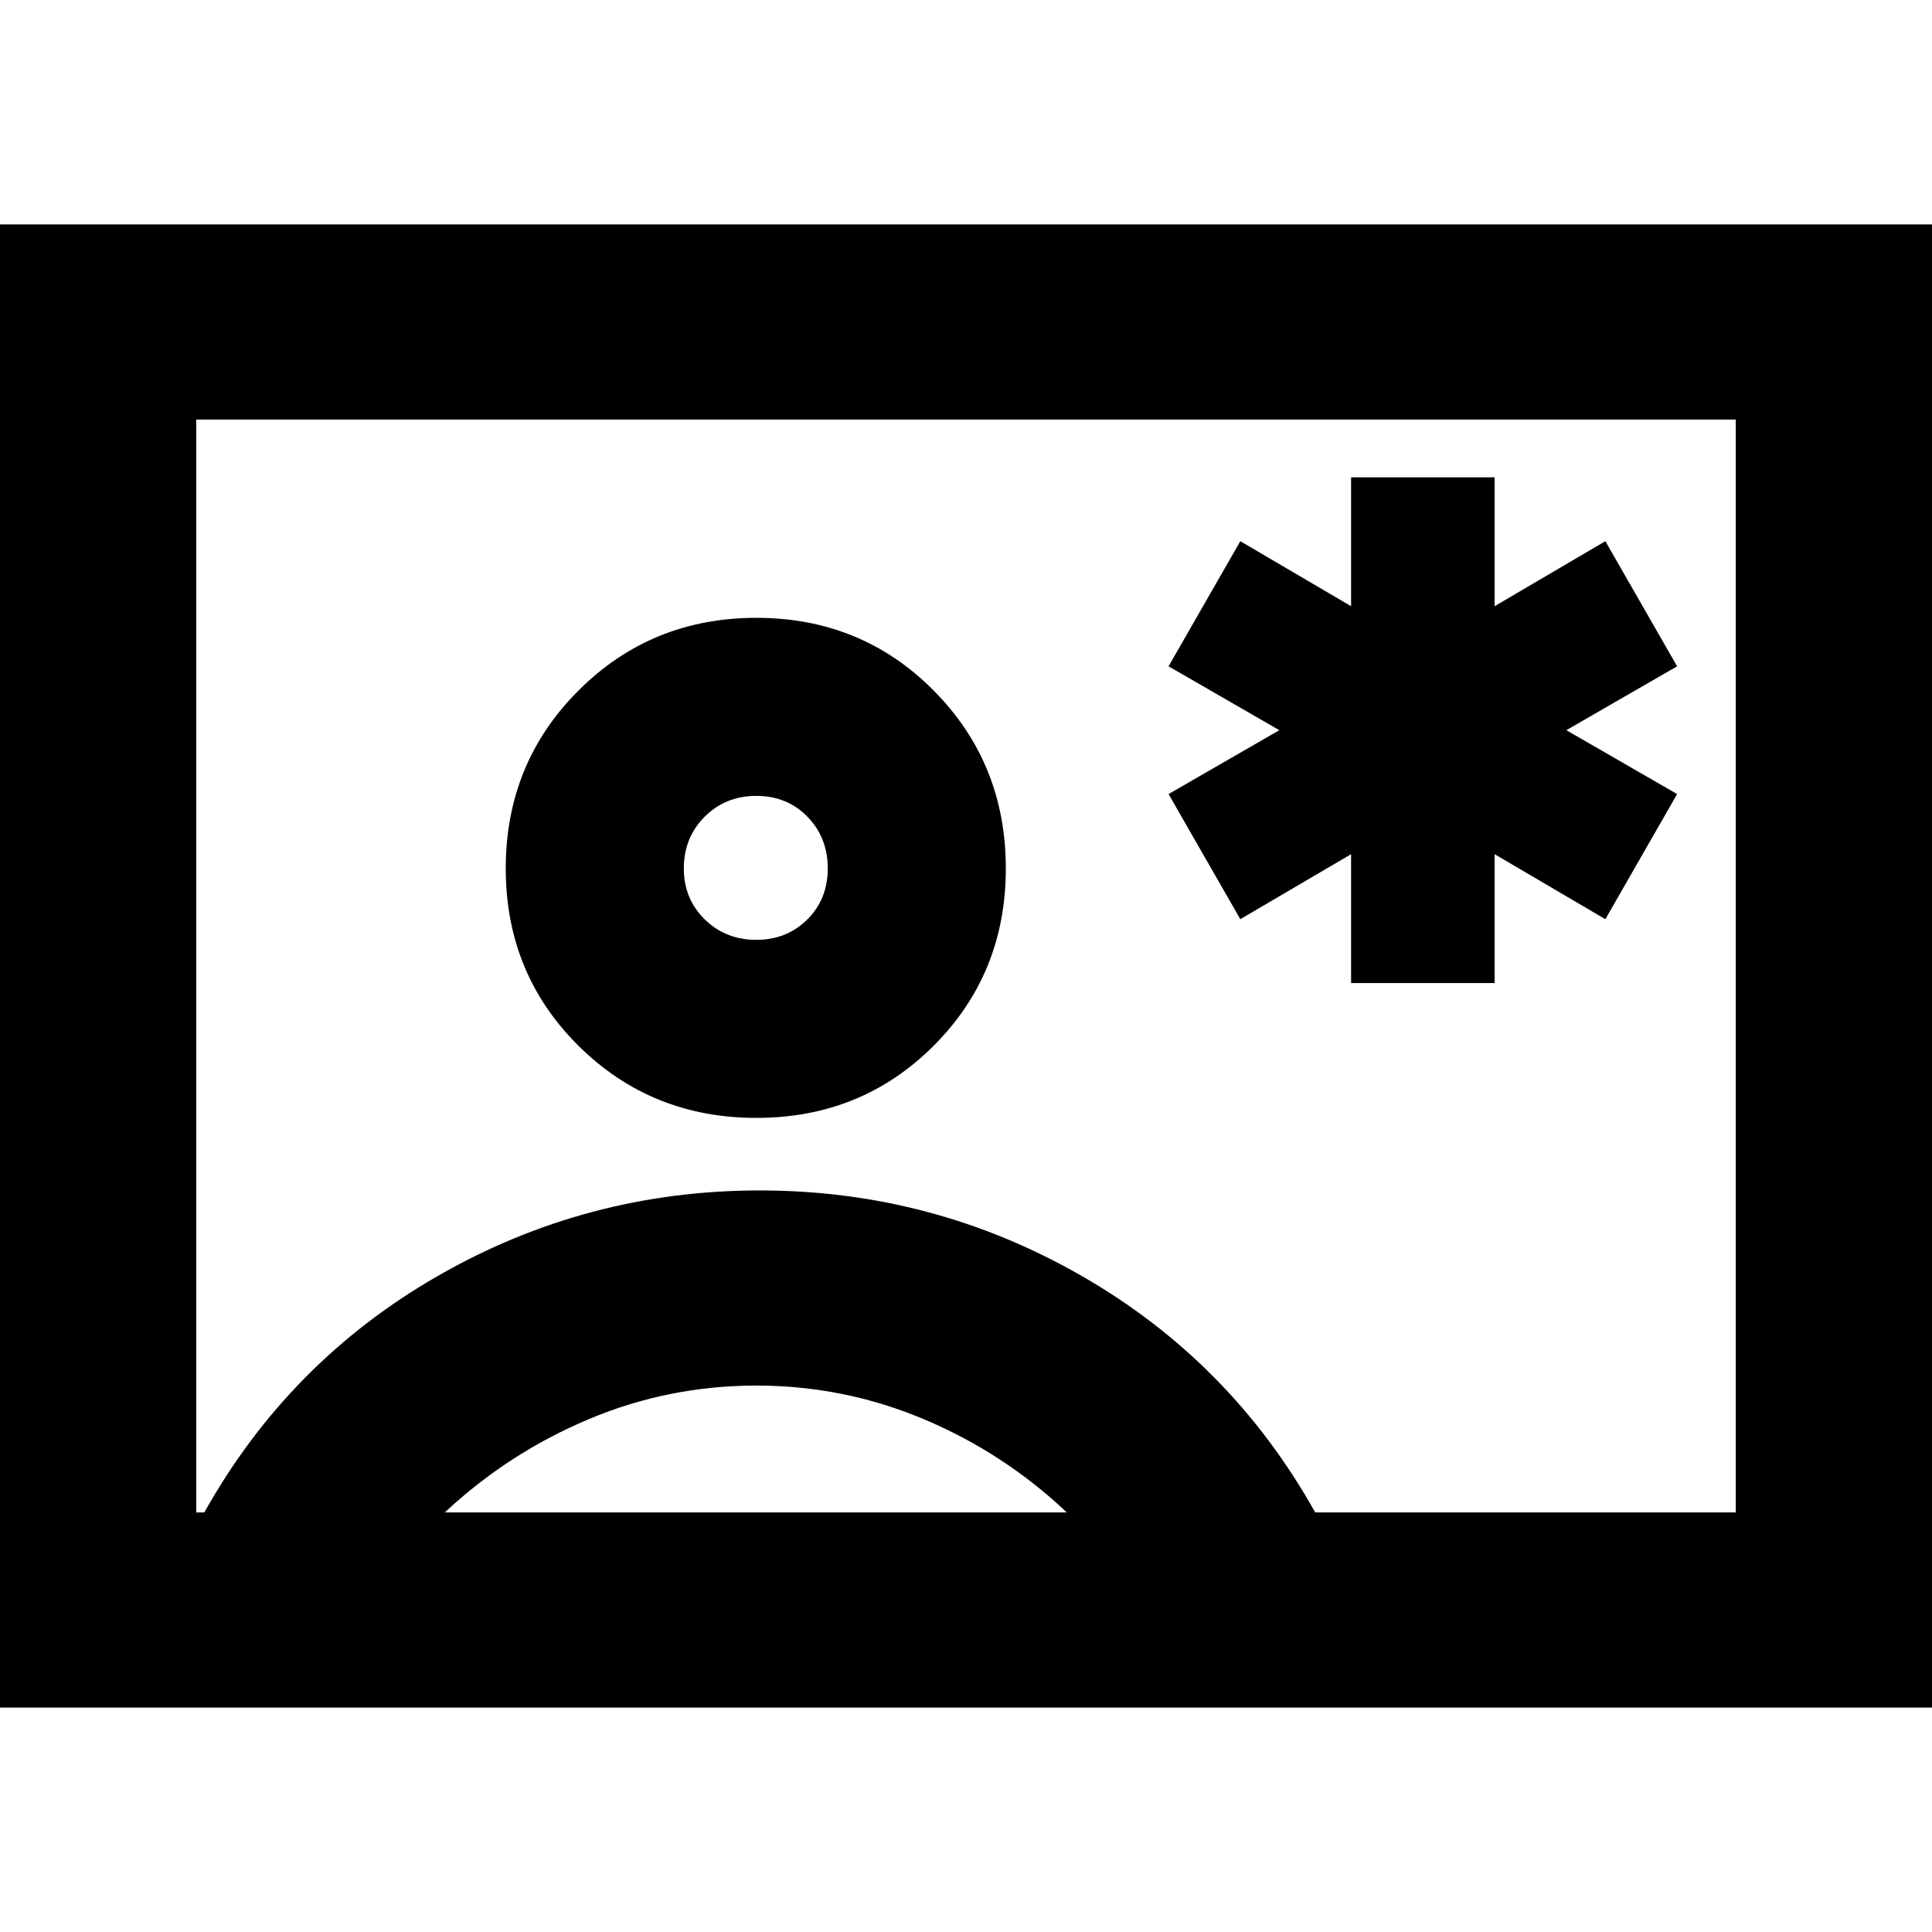 <svg xmlns="http://www.w3.org/2000/svg" height="24" viewBox="0 -960 960 960" width="24"><path d="M0-111.521v-736.958h960v736.958H0Zm653.523-96.958h208.954v-543.042H97.523v543.042h4q42-75 116-117.5t160-42.5q86 0 160 42.5t116 117.5ZM375.827-404.522q52.261 0 88.109-35.848 35.848-35.848 35.848-88.109 0-52.261-35.848-88.391-35.848-36.131-88.109-36.131-52.261 0-88.392 36.131-36.13 36.13-36.13 88.391t36.13 88.109q36.131 35.848 88.392 35.848ZM221.002-208.479h309.085Q498.913-238 459.152-254.761q-39.76-16.76-83.369-16.76-43.608 0-83.39 16.76-39.782 16.761-71.391 46.282Zm154.825-284.522q-15.318 0-25.681-10.2-10.362-10.2-10.362-25.278 0-15.318 10.359-25.681 10.36-10.362 25.674-10.362t25.401 10.36q10.087 10.359 10.087 25.673 0 15.315-10.2 25.401-10.2 10.087-25.278 10.087ZM480-480Zm191.347 8.479h71.305v-64.044l55.043 32.305 35.653-62.175-55.044-31.739 55.044-31.739-35.653-62.174-55.043 32.304v-64.043h-71.305v64.043l-55.043-32.304-35.653 62.174 55.043 31.739-55.043 31.739 35.653 62.175 55.043-32.305v64.044Z"/></svg>